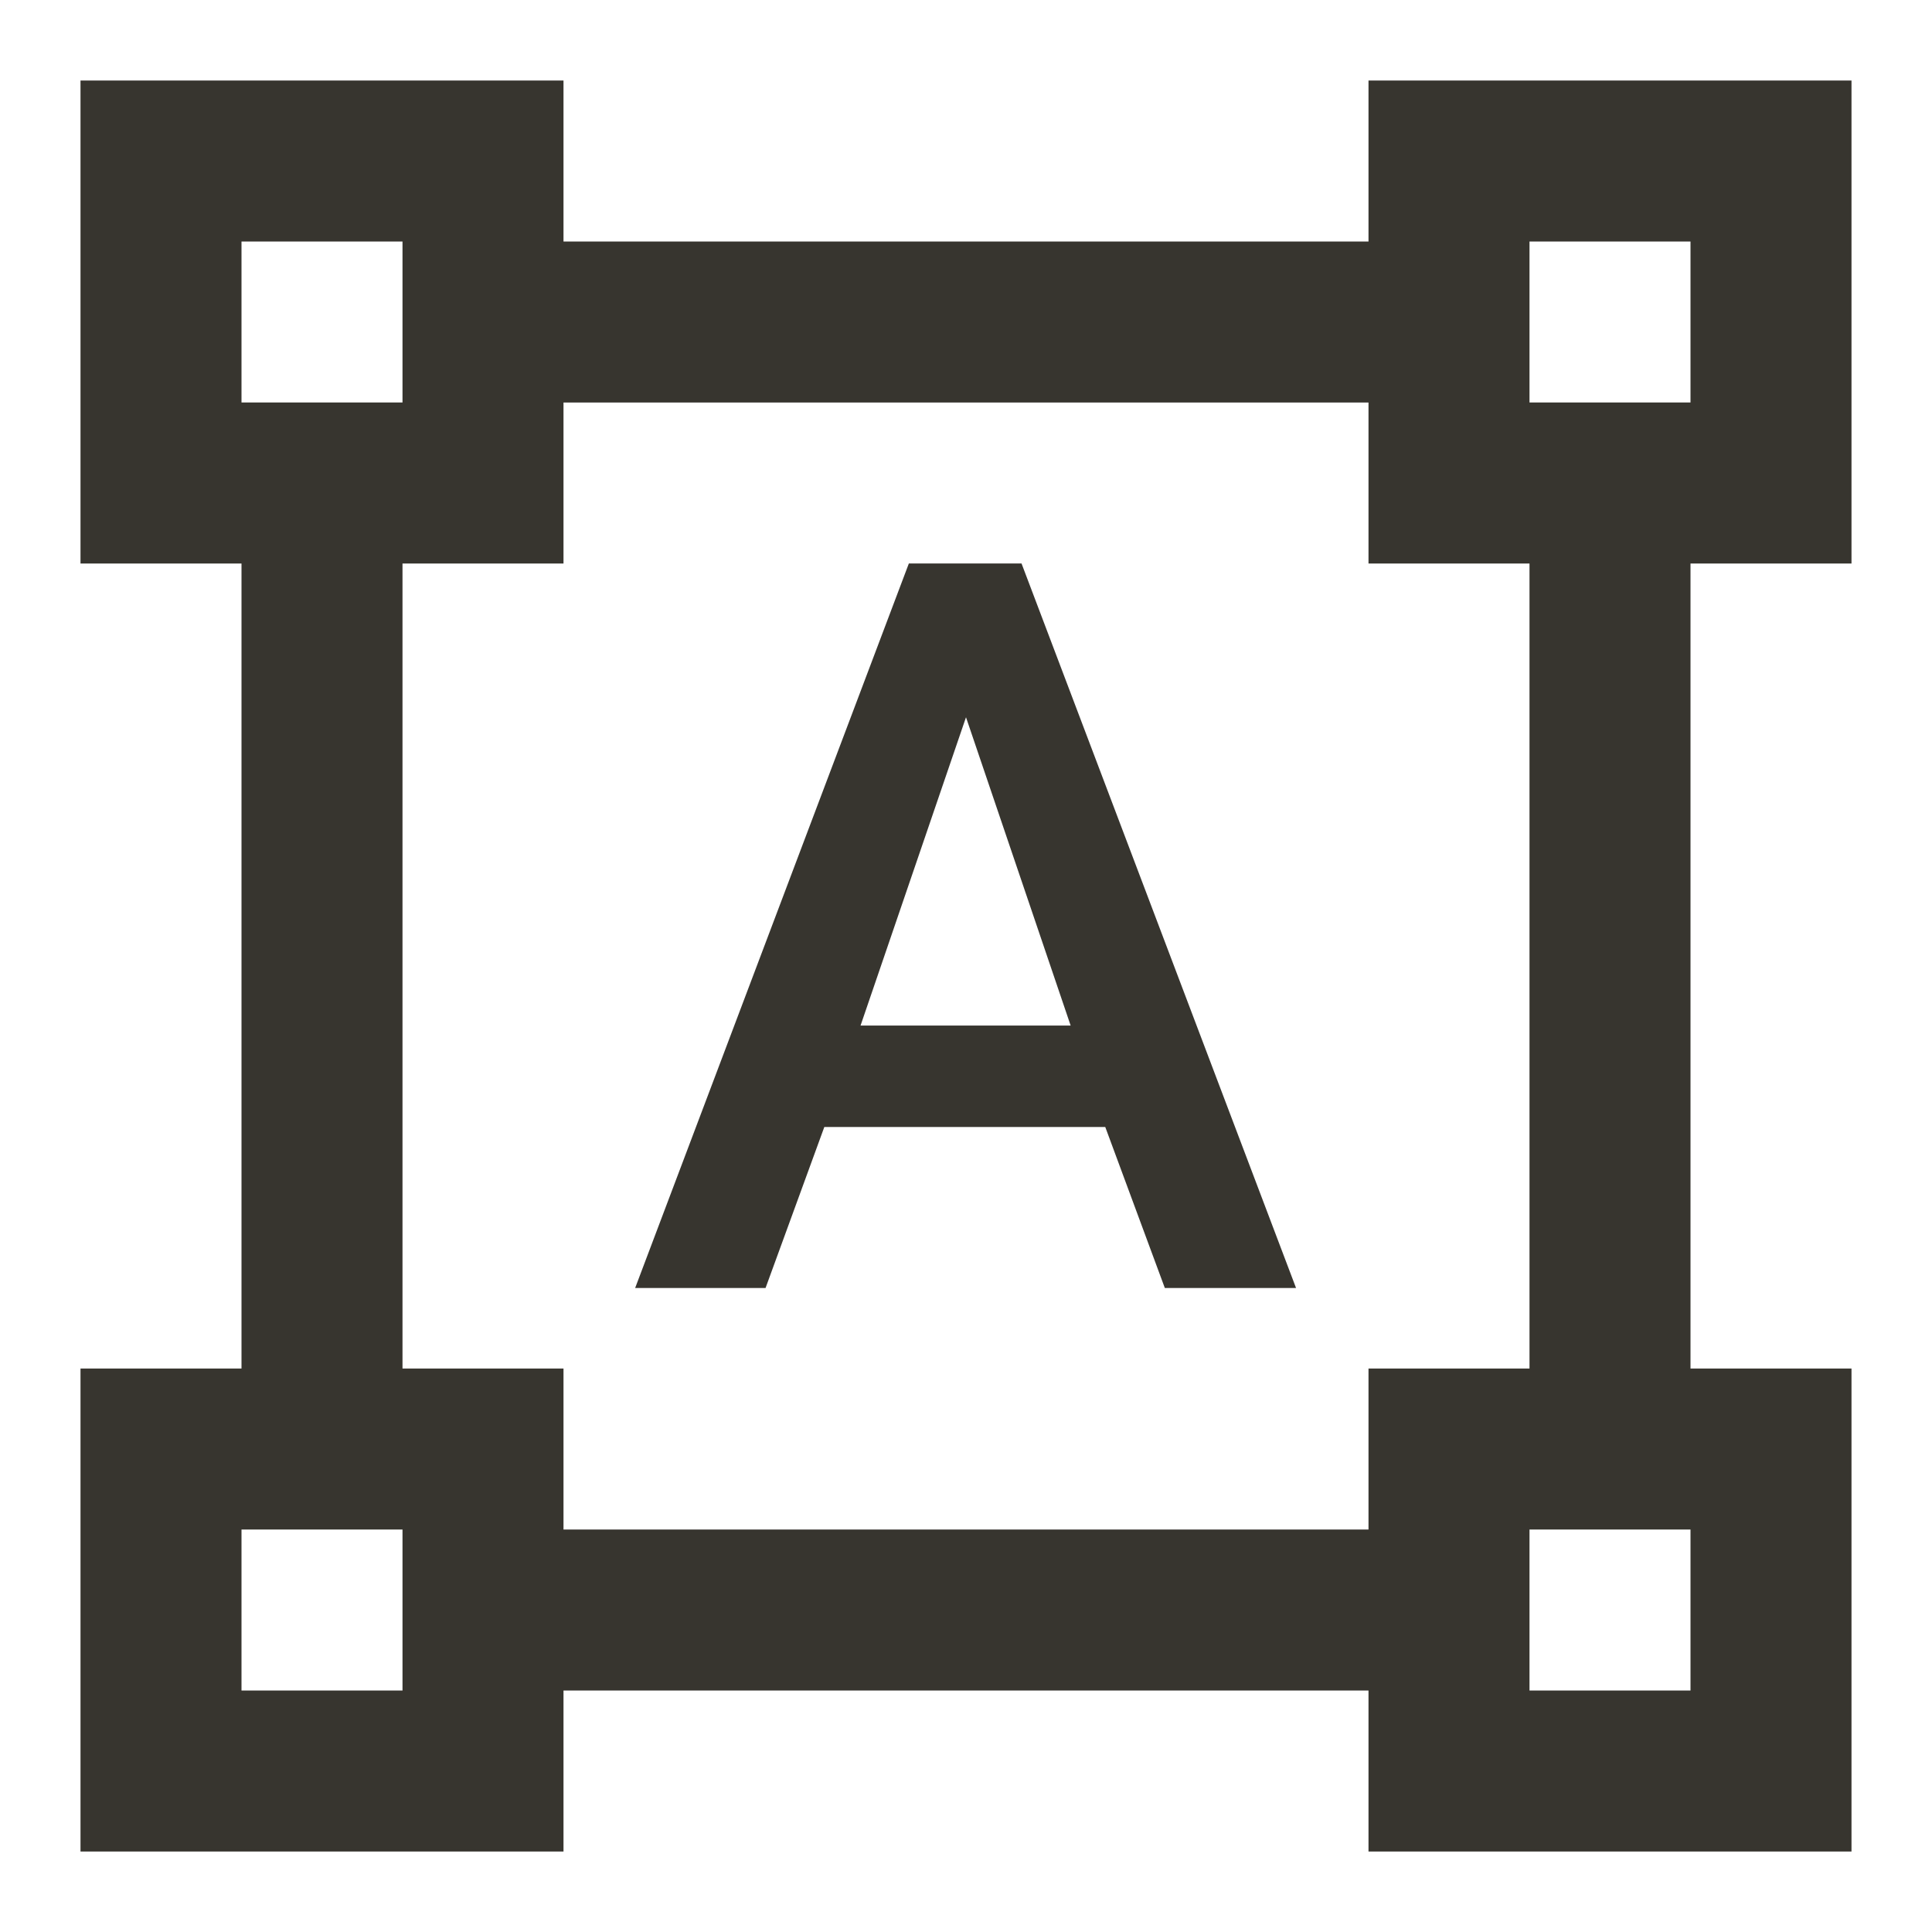 <!-- Generated by IcoMoon.io -->
<svg version="1.1" xmlns="http://www.w3.org/2000/svg" width="280" height="280" viewBox="0 0 280 280">
<title>mt-format_shapes</title>
<path fill="#37352f" d="M268.333 81.667v-70h-70v23.333h-116.667v-23.333h-70v70h23.333v116.667h-23.333v70h70v-23.333h116.667v23.333h70v-70h-23.333v-116.667h23.333zM35 35h23.333v23.333h-23.333v-23.333zM58.333 245h-23.333v-23.333h23.333v23.333zM198.333 221.667h-116.667v-23.333h-23.333v-116.667h23.333v-23.333h116.667v23.333h23.333v116.667h-23.333v23.333zM245 245h-23.333v-23.333h23.333v23.333zM221.667 58.333v-23.333h23.333v23.333h-23.333zM160.183 163.333h-40.717l-8.517 23.333h-18.9l39.667-105h16.333l39.783 105h-19.017l-8.633-23.333zM124.717 148.633h30.45l-15.167-44.683-15.283 44.683z"></path>
</svg>
